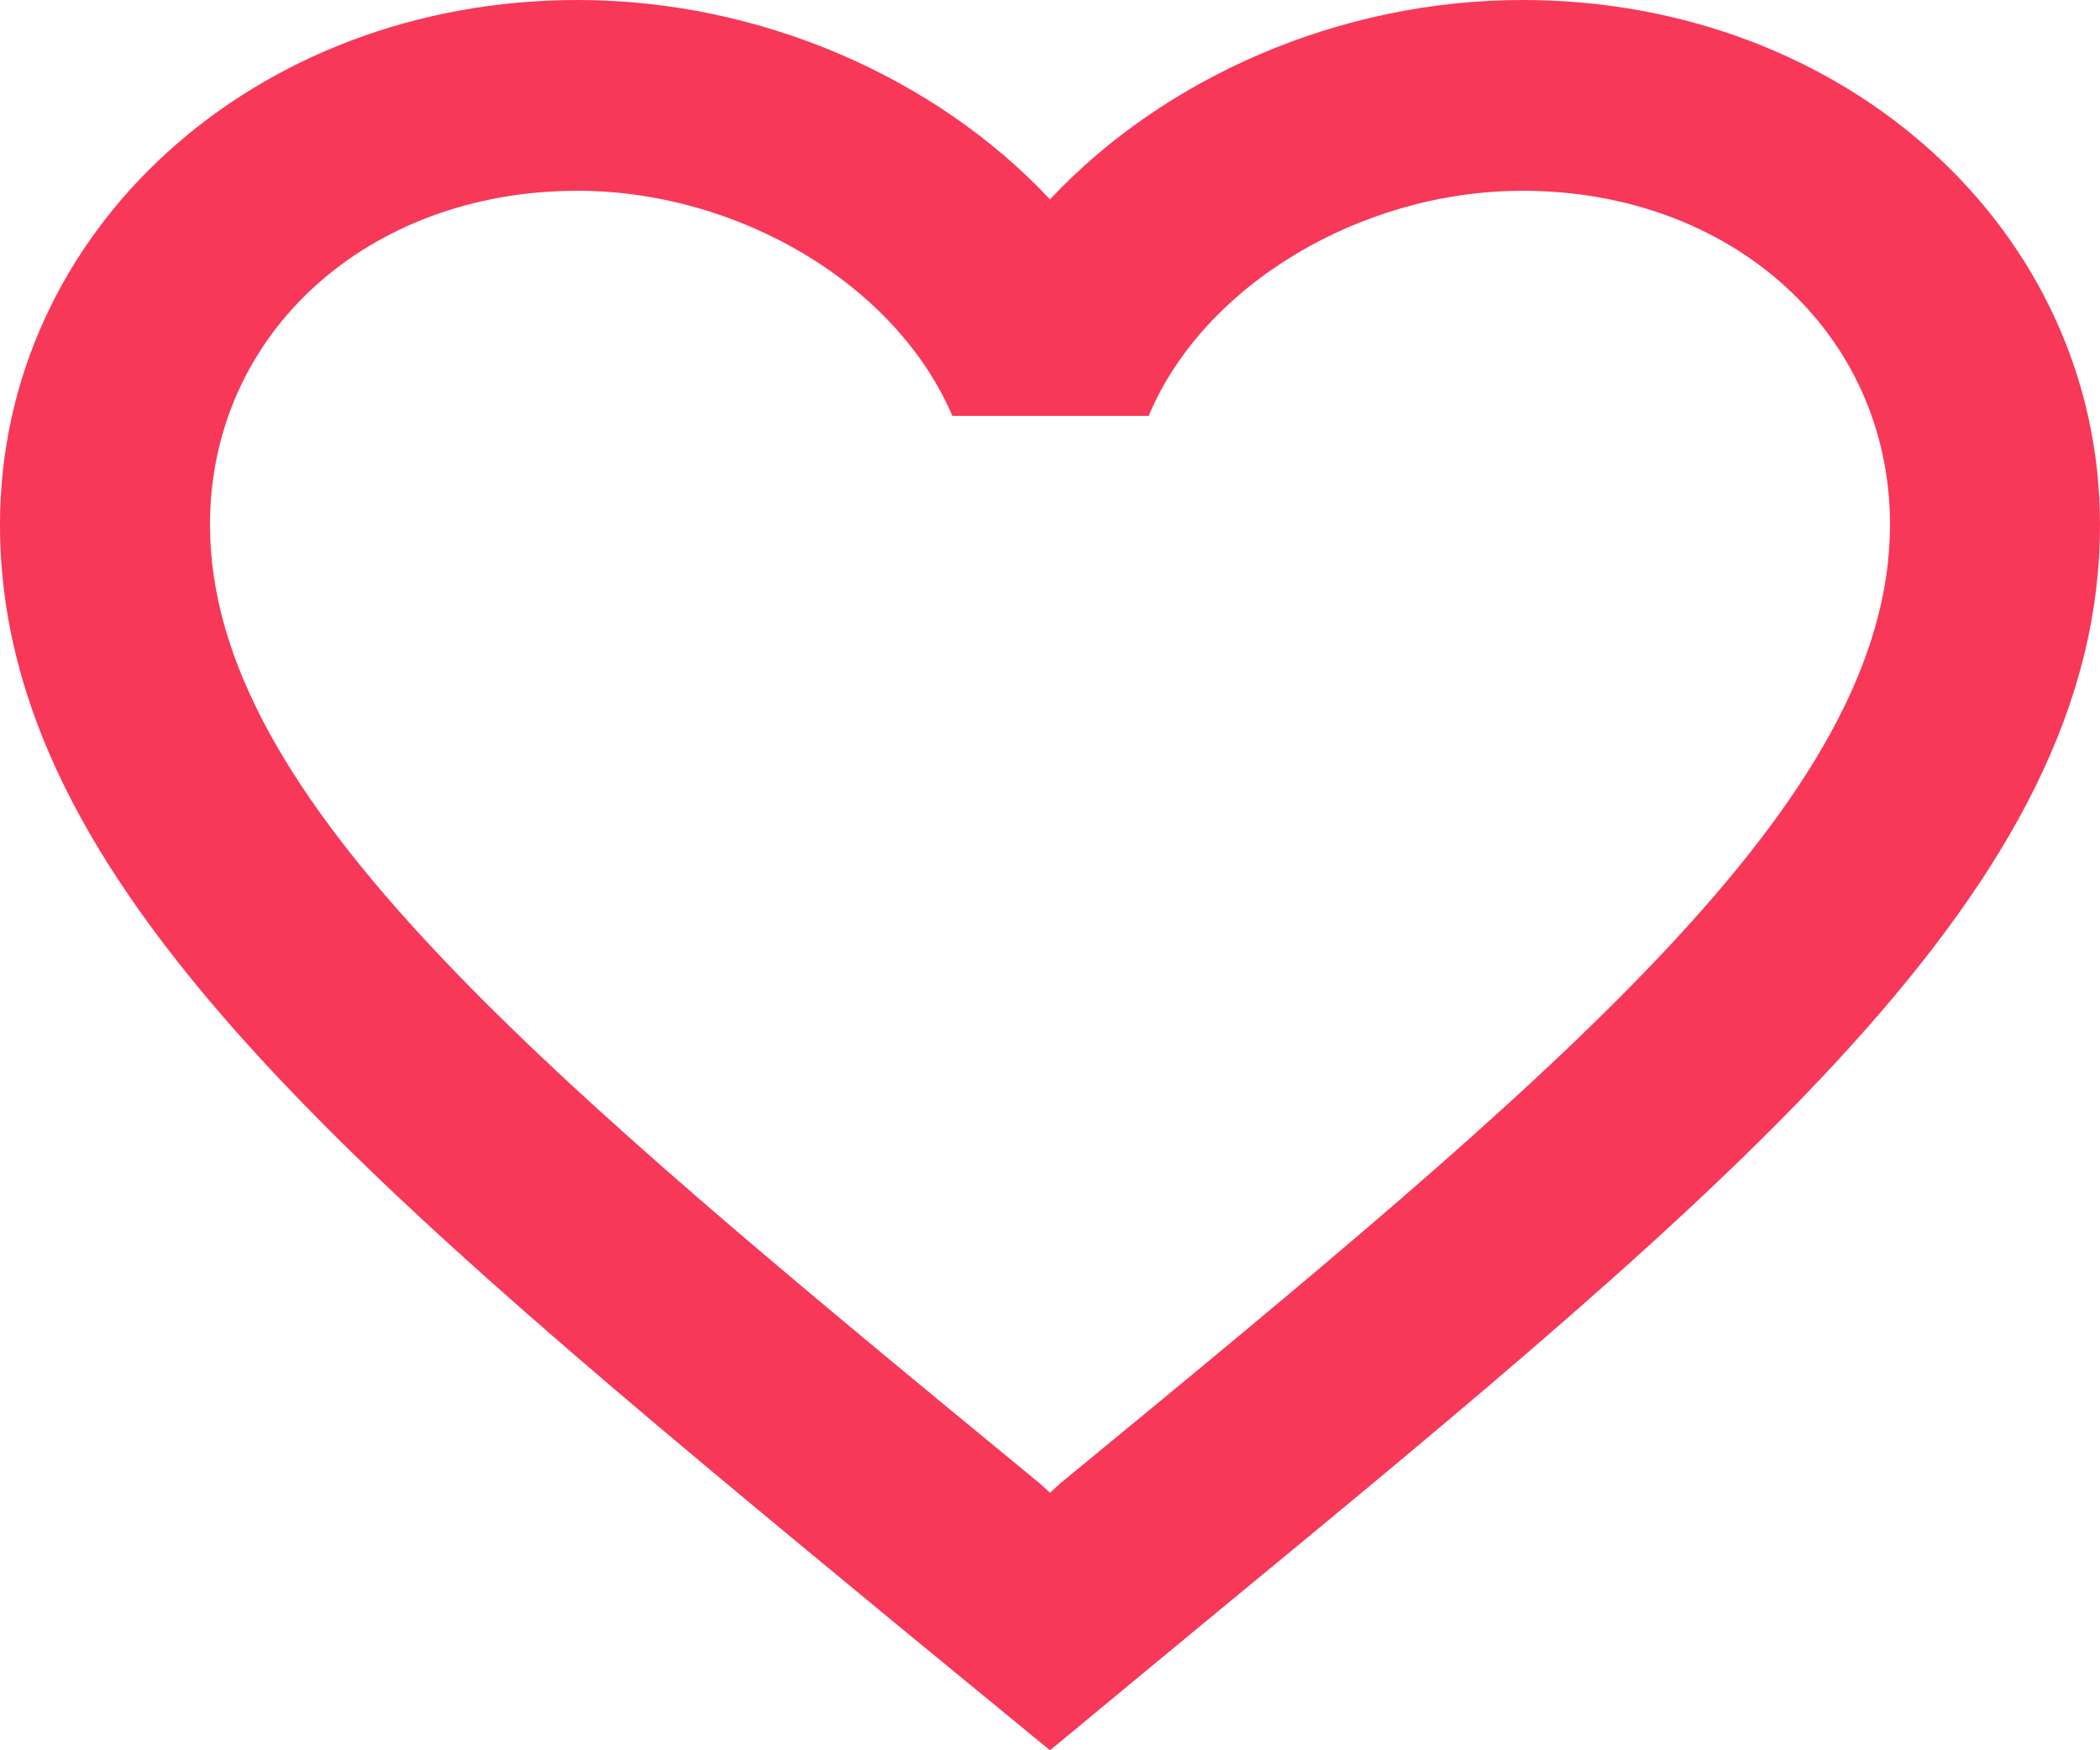 <svg width="24" height="20" viewBox="0 0 24 20" fill="none" xmlns="http://www.w3.org/2000/svg">
<path d="M17.4 0C15.312 0 13.308 0.883 12 2.278C10.692 0.883 8.688 0 6.6 0C2.904 0 0 2.638 0 5.995C0 10.114 4.08 13.471 10.26 18.572L12 20L13.74 18.561C19.92 13.471 24 10.114 24 5.995C24 2.638 21.096 0 17.4 0ZM12.12 16.948L12 17.057L11.88 16.948C6.168 12.251 2.4 9.144 2.4 5.995C2.4 3.815 4.2 2.18 6.6 2.18C8.448 2.18 10.248 3.259 10.884 4.752H13.128C13.752 3.259 15.552 2.18 17.4 2.18C19.8 2.18 21.6 3.815 21.6 5.995C21.6 9.144 17.832 12.251 12.12 16.948Z" fill="#F73859"/>
</svg>
